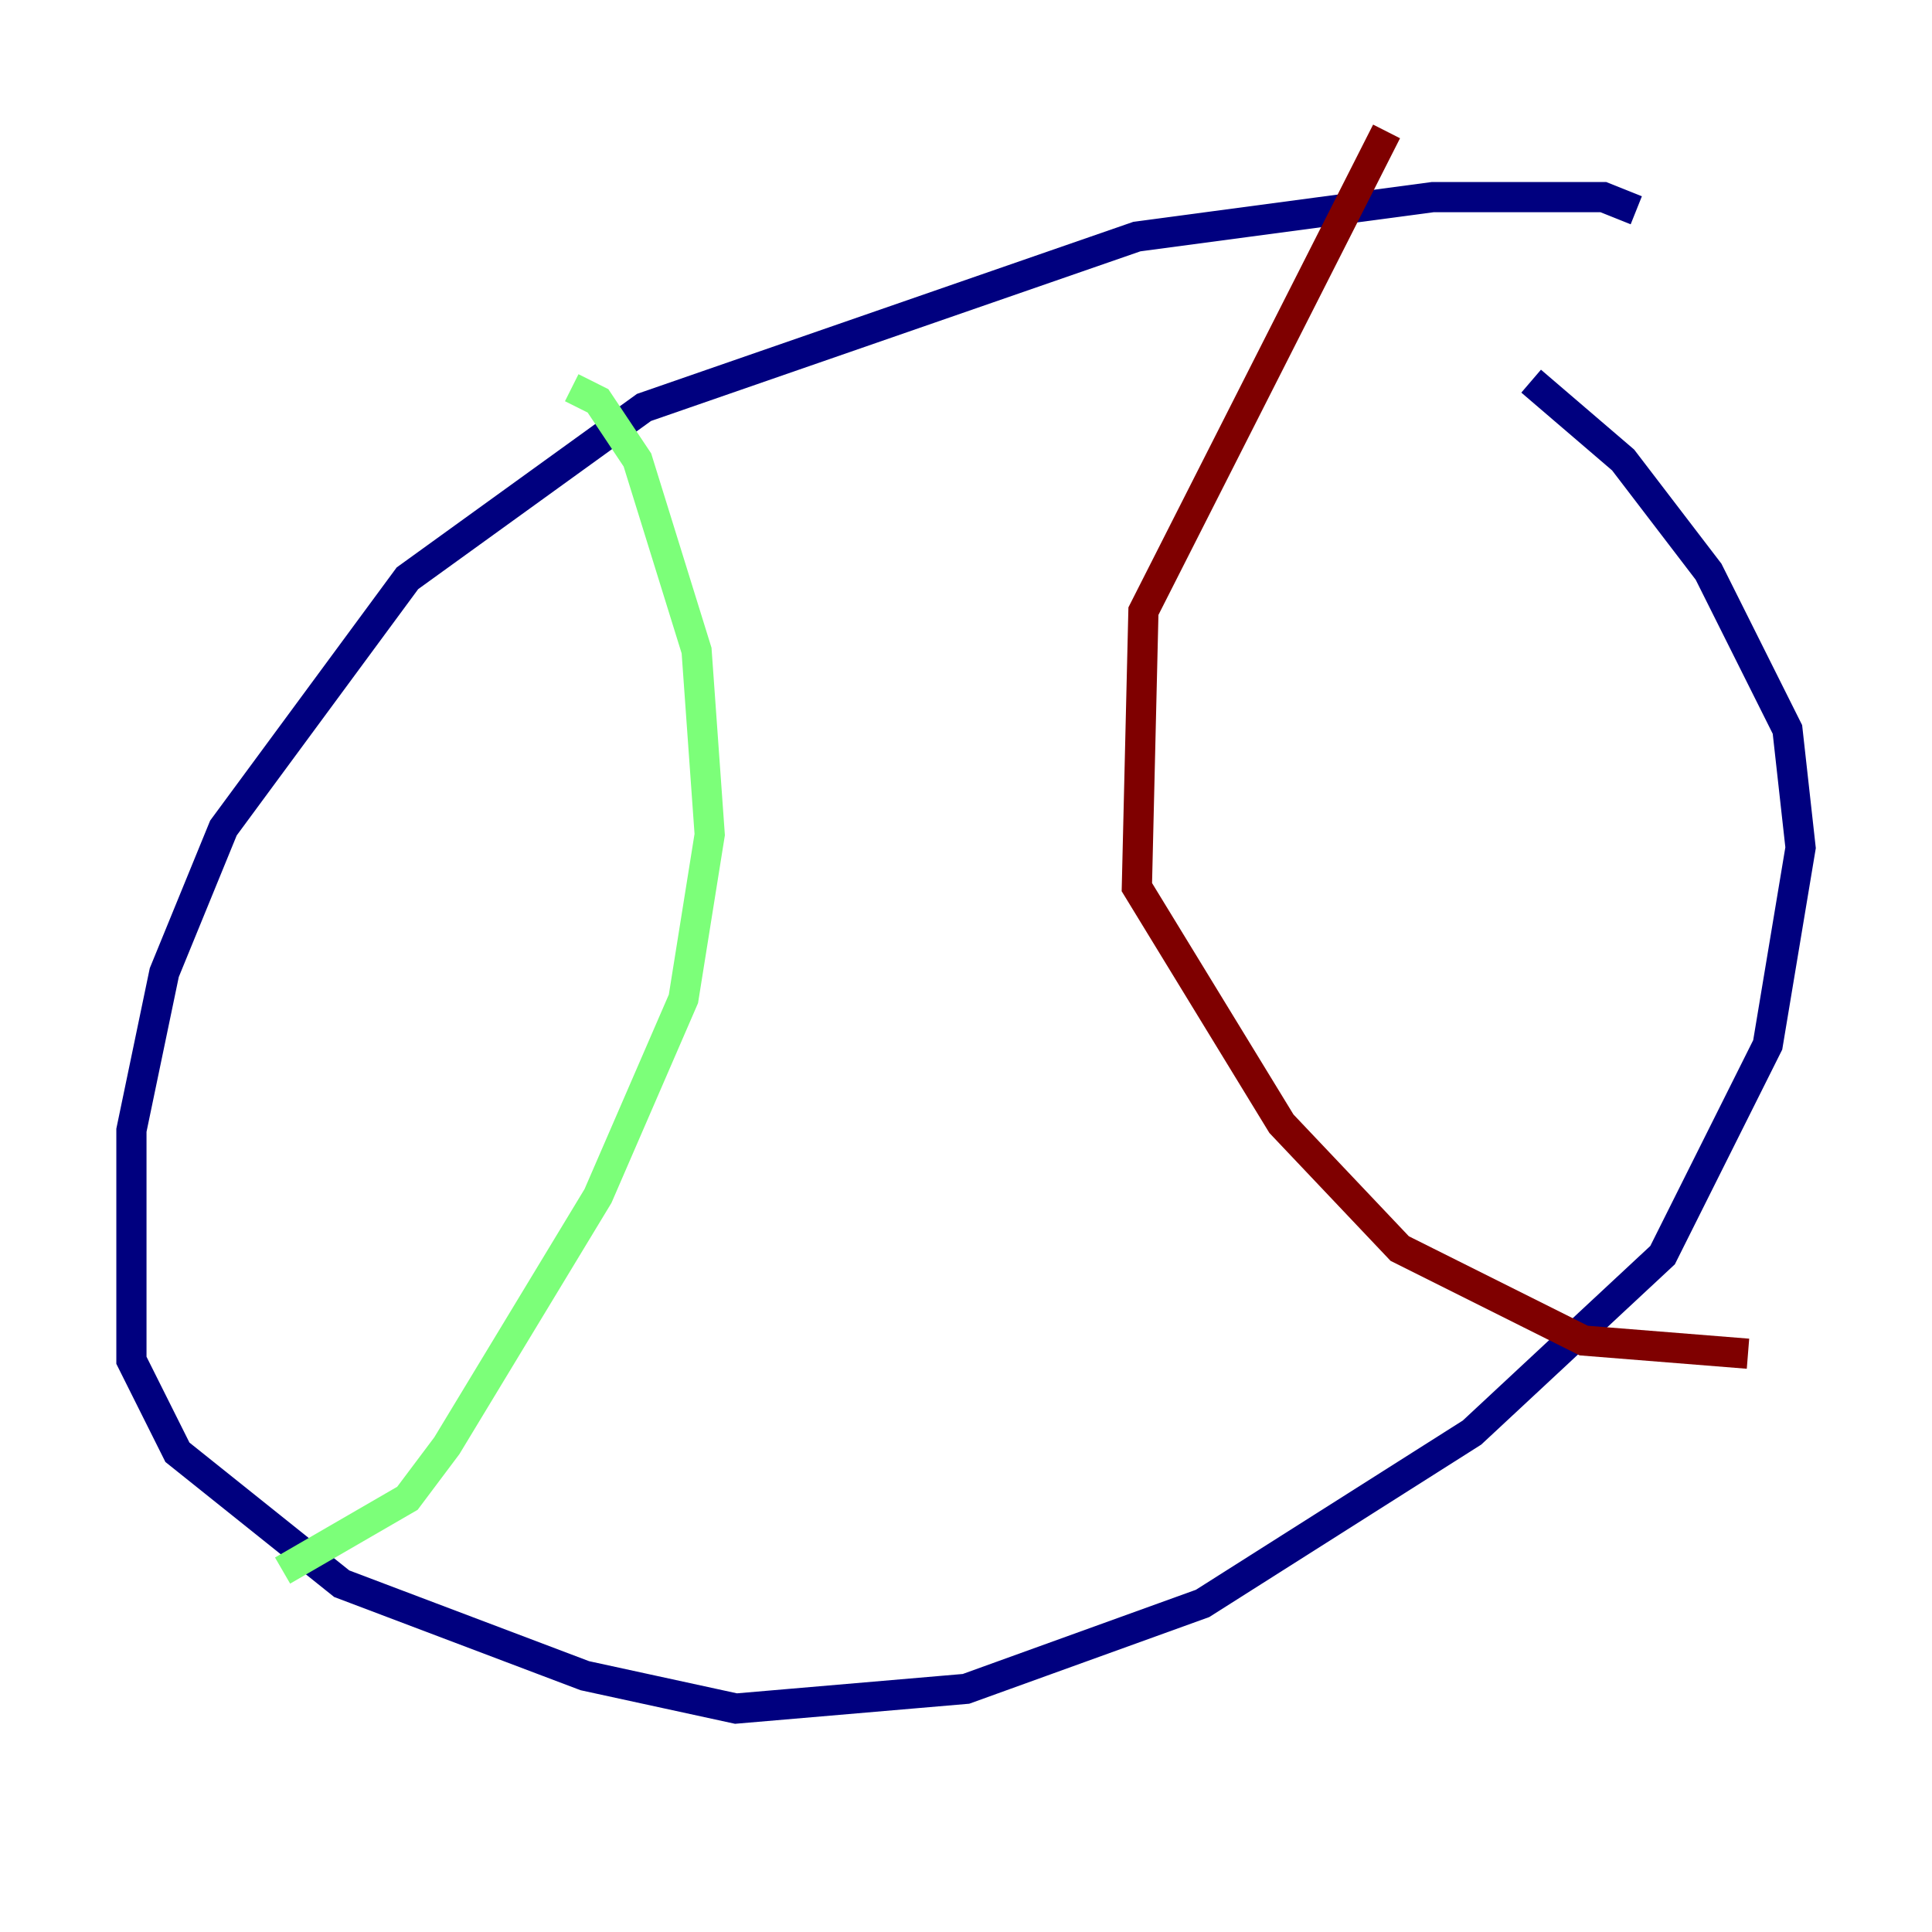 <?xml version="1.0" encoding="utf-8" ?>
<svg baseProfile="tiny" height="128" version="1.2" viewBox="0,0,128,128" width="128" xmlns="http://www.w3.org/2000/svg" xmlns:ev="http://www.w3.org/2001/xml-events" xmlns:xlink="http://www.w3.org/1999/xlink"><defs /><polyline fill="none" points="108.408,13.932 106.231,13.061 94.912,13.061 75.32,15.674 42.667,26.993 26.993,38.313 14.803,54.857 10.884,64.435 8.707,74.884 8.707,90.122 11.755,96.218 22.64,104.925 38.748,111.02 48.762,113.197 64.0,111.891 79.674,106.231 97.524,94.912 110.15,83.156 117.116,69.225 119.293,56.163 118.422,48.327 113.197,37.878 107.537,30.476 101.442,25.252" stroke="#00007f" stroke-width="2" /><polyline fill="none" points="37.878,25.687 39.619,26.558 42.231,30.476 46.15,43.102 47.02,55.292 45.279,66.177 39.619,79.238 29.605,95.782 26.993,99.265 18.721,104.054" stroke="#7cff79" stroke-width="2" /><polyline fill="none" points="91.864,8.707 75.755,40.49 75.32,58.776 84.898,74.449 92.735,82.721 104.925,88.816 115.809,89.687" stroke="#7f0000" stroke-width="2" /></svg>